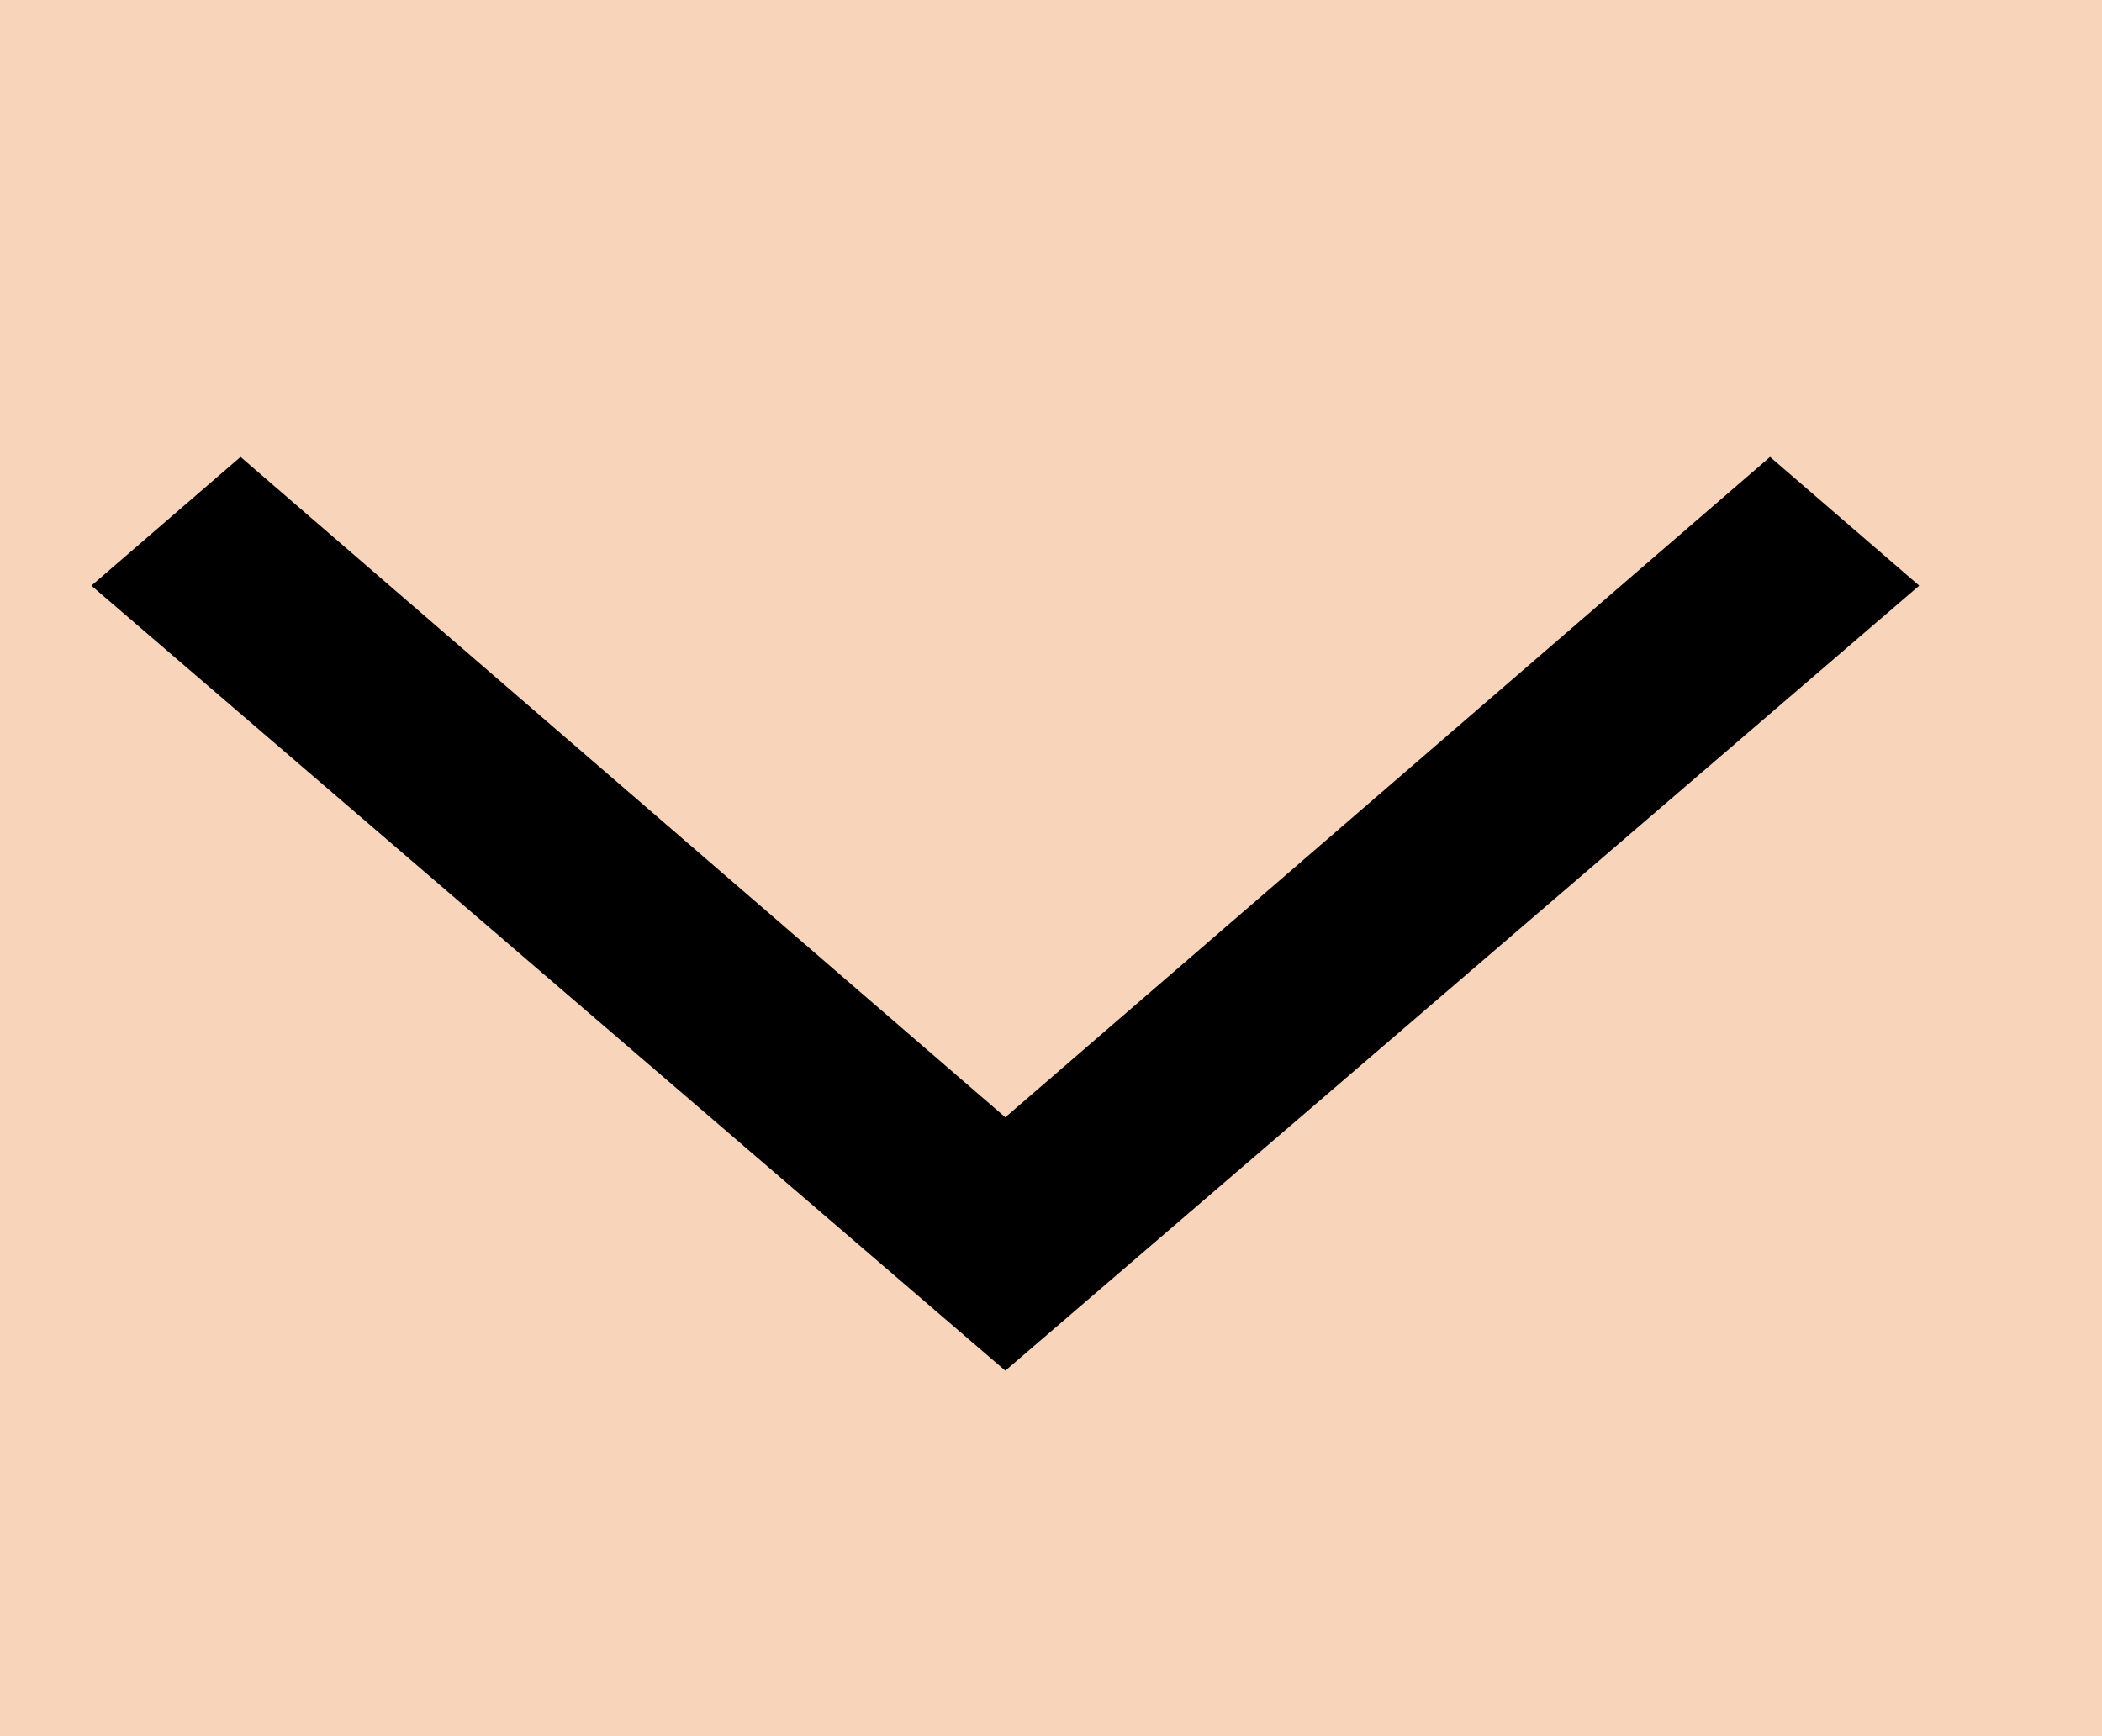 <svg width="23" height="19" viewBox="0 0 23 19" fill="none" xmlns="http://www.w3.org/2000/svg">
<rect width="23" height="19" fill="#F8D4BA"/>
<path d="M21 6.409L19.368 5L11 12.227L2.632 5L1 6.409L11 15L21 6.409Z" fill="black"/>
</svg>
